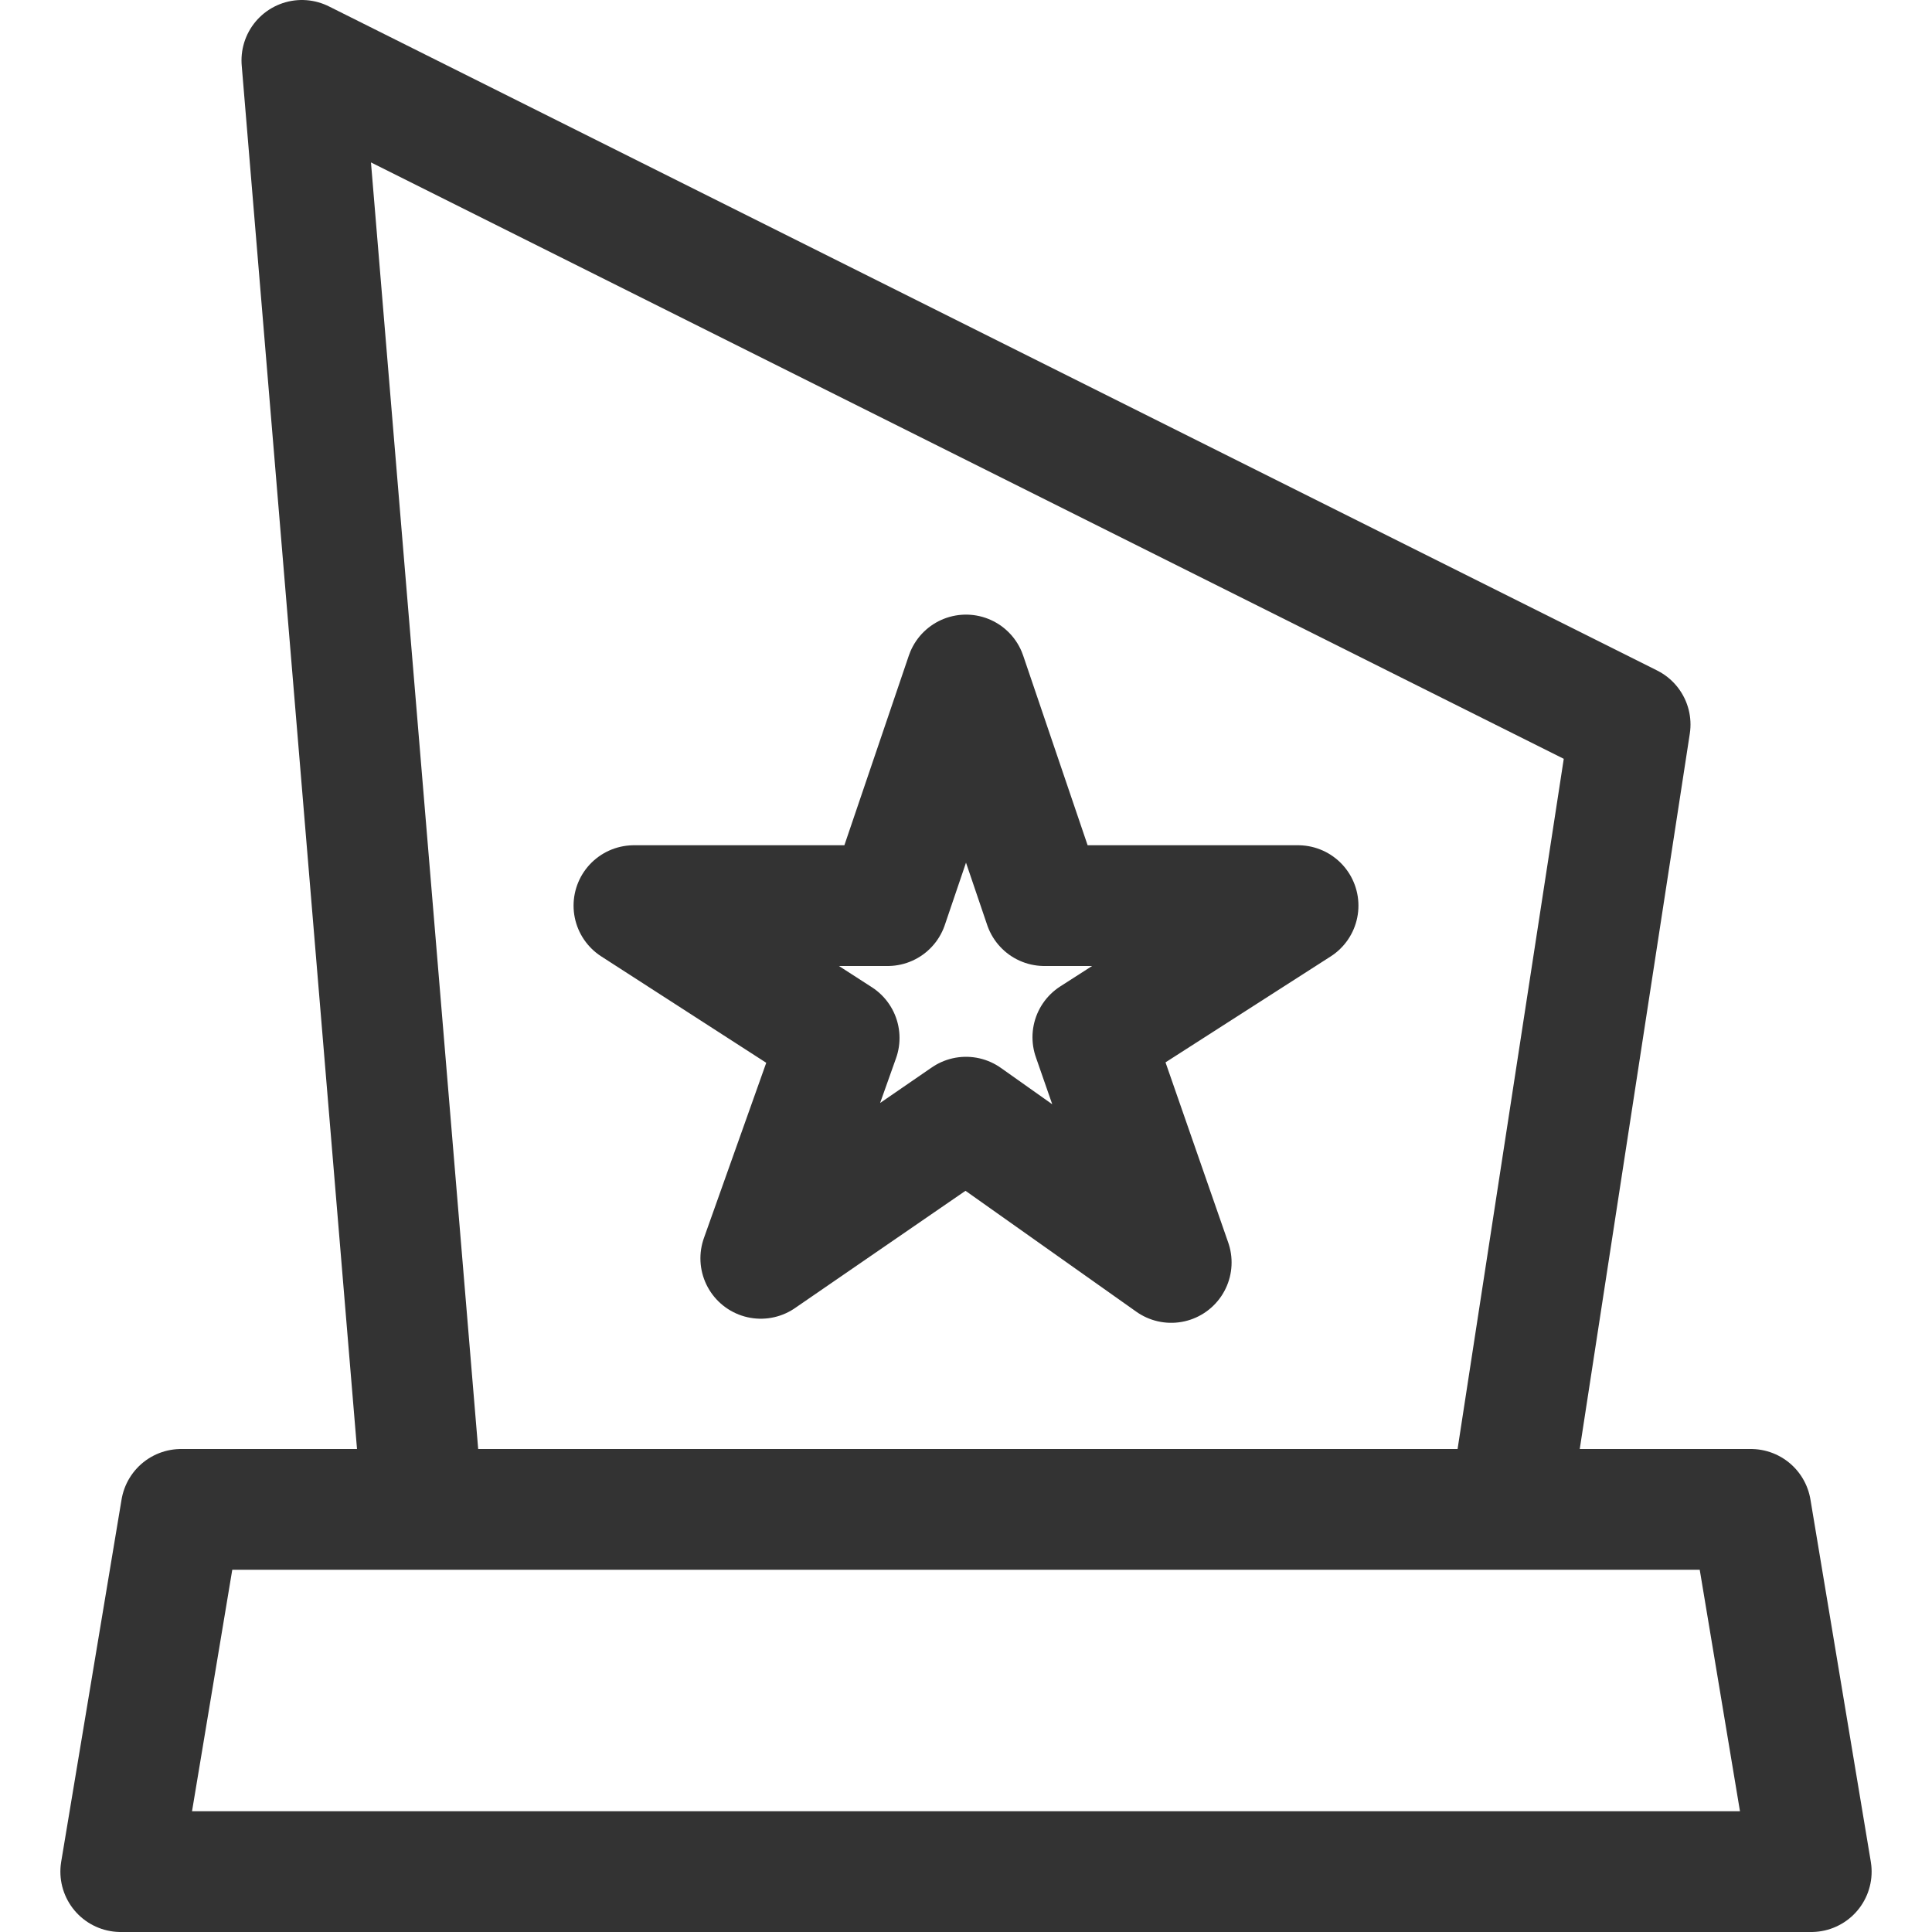 <svg xmlns="http://www.w3.org/2000/svg" viewBox="0 0 32 32"><g stroke="#333" stroke-width="2" stroke-linecap="round" stroke-linejoin="round" stroke-miterlimit="10" fill="none"><path d="M30 31H2l1-6h26zM7 25L5 1l22 11-2 13"/><path d="M16 11.18L17.298 15H21.5l-3.399 2.18 1.298 3.73L16 18.504l-3.399 2.338 1.298-3.65L10.5 15h4.202z"/></g></svg>
